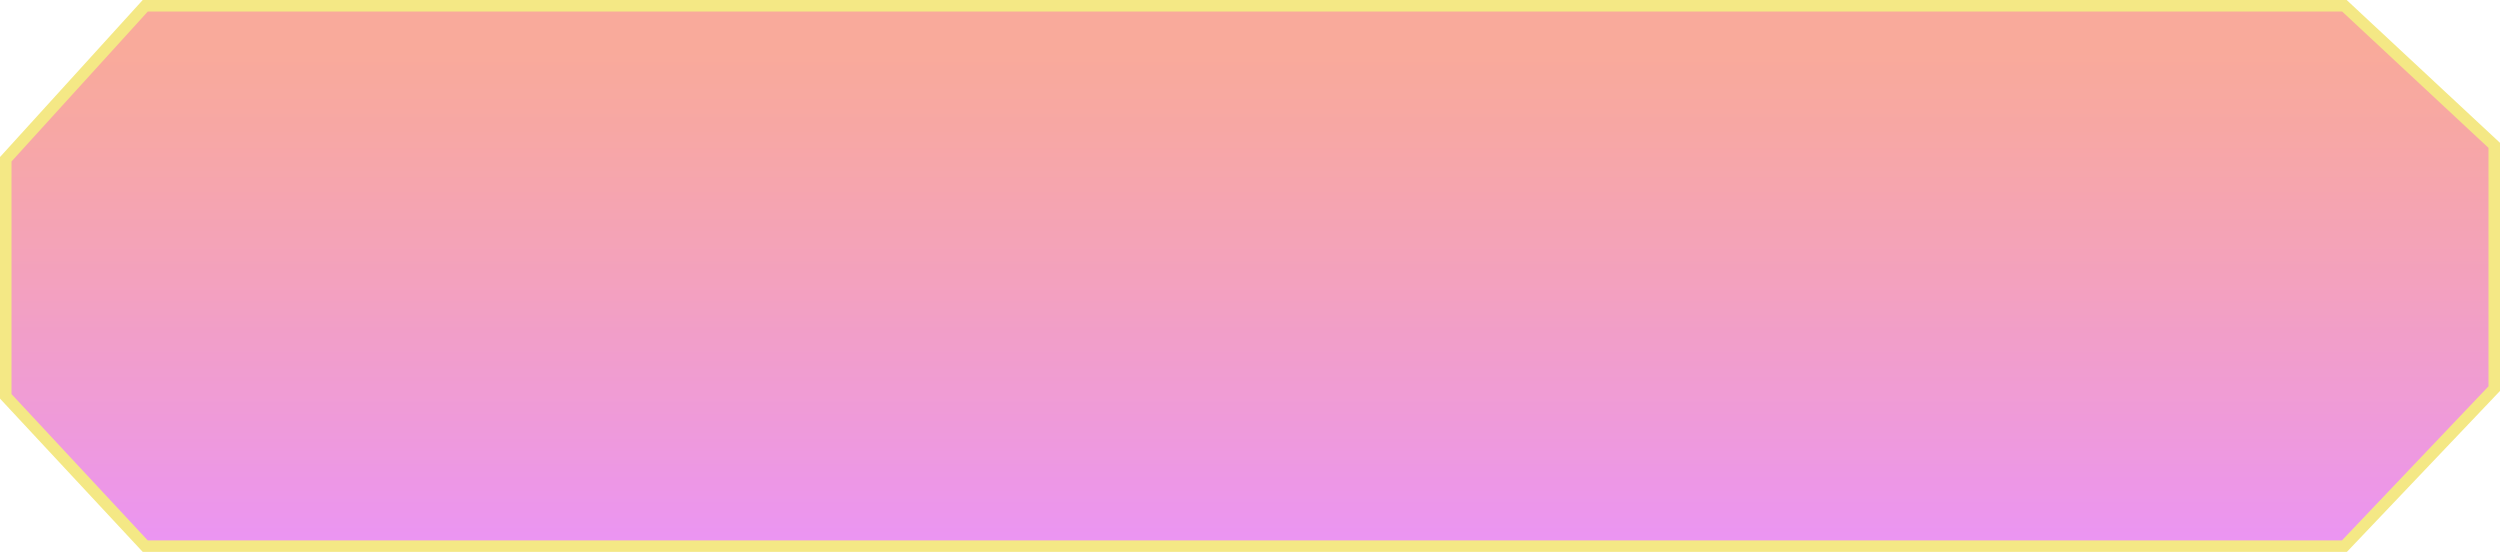 <svg xmlns="http://www.w3.org/2000/svg" xmlns:xlink="http://www.w3.org/1999/xlink" width="217.165" height="47.944" viewBox="0 0 217.165 47.944">
  <defs>
    <linearGradient id="linear-gradient" x1="0.5" x2="0.5" y2="1" gradientUnits="objectBoundingBox">
      <stop offset="0.087" stop-color="#f56f56"/>
      <stop offset="0.224" stop-color="#f26b65"/>
      <stop offset="0.491" stop-color="#eb618e"/>
      <stop offset="0.859" stop-color="#e151d0"/>
      <stop offset="1" stop-color="#dd4bec"/>
    </linearGradient>
  </defs>
  <g id="Group_2738" data-name="Group 2738" transform="translate(-163.519 25.685)" opacity="0.59">
    <path id="Path_5412-2" data-name="Path 5412-2" d="M164.019-11.852l12.118-13.333h191.03L380.184-13.06V8.076L367.167,21.759H176.137L164.019,8.744Z" transform="translate(0 0)" stroke="#ecd931" stroke-width="1" fill="url(#linear-gradient)"/>
  </g>
</svg>
